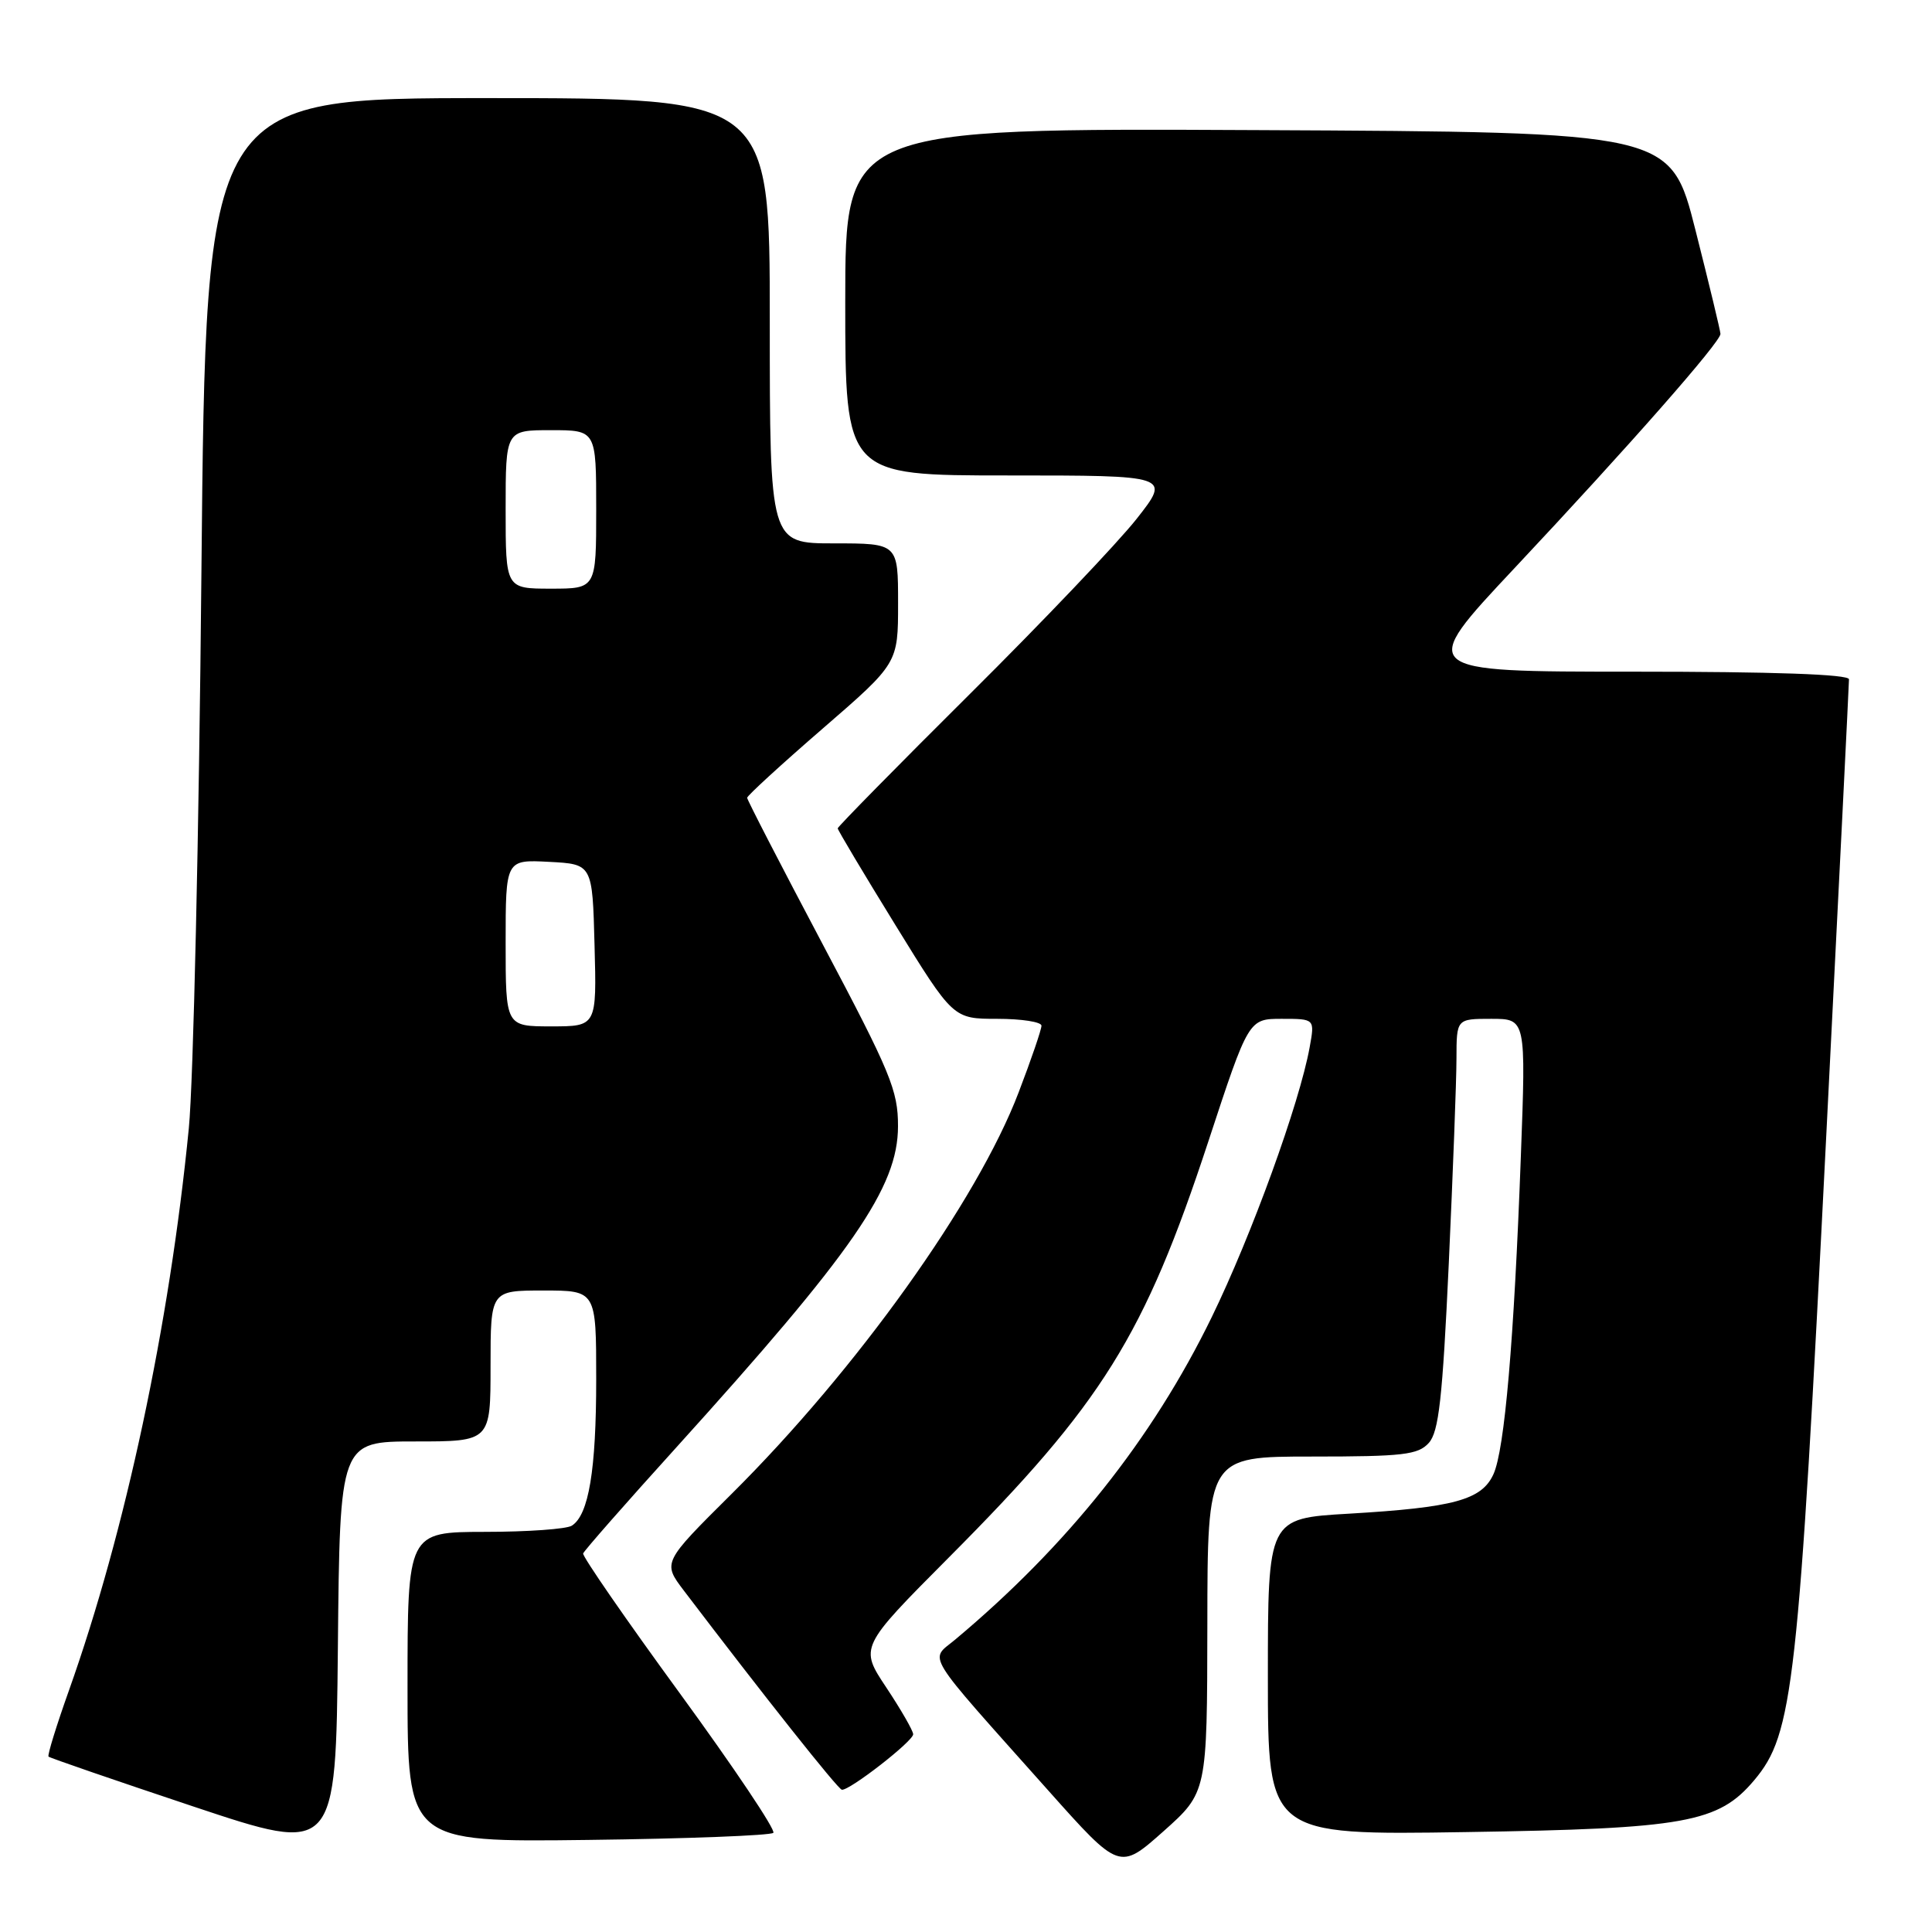 <?xml version="1.0" encoding="UTF-8" standalone="no"?>
<!DOCTYPE svg PUBLIC "-//W3C//DTD SVG 1.1//EN" "http://www.w3.org/Graphics/SVG/1.1/DTD/svg11.dtd" >
<svg xmlns="http://www.w3.org/2000/svg" xmlns:xlink="http://www.w3.org/1999/xlink" version="1.1" viewBox="0 0 256 256">
 <g >
 <path fill="currentColor"
d=" M 159.98 215.25 C 160.00 193.00 160.00 193.00 173.85 193.00 C 185.91 193.00 187.90 192.77 189.32 191.20 C 190.65 189.73 191.14 185.34 191.97 167.45 C 192.52 155.38 192.99 143.14 192.99 140.25 C 193.00 135.00 193.00 135.00 197.60 135.00 C 202.20 135.00 202.20 135.00 201.52 153.25 C 200.62 177.64 199.37 192.10 197.89 195.34 C 196.34 198.75 192.66 199.75 178.75 200.57 C 168.00 201.19 168.00 201.19 168.00 222.18 C 168.00 243.17 168.00 243.17 194.25 242.76 C 223.34 242.31 227.70 241.52 232.45 235.88 C 237.61 229.74 238.29 223.71 242.00 150.26 C 243.65 117.68 245.00 90.57 245.00 90.01 C 245.00 89.35 235.01 89.00 216.40 89.00 C 187.80 89.00 187.80 89.00 200.71 75.25 C 215.87 59.10 228.01 45.29 227.97 44.24 C 227.96 43.83 226.47 37.65 224.66 30.50 C 221.37 17.50 221.37 17.50 166.69 17.24 C 112.00 16.98 112.00 16.98 112.00 39.99 C 112.00 63.00 112.00 63.00 133.57 63.00 C 155.13 63.00 155.13 63.00 150.61 68.75 C 148.12 71.91 138.19 82.35 128.54 91.93 C 118.89 101.52 111.00 109.55 111.00 109.76 C 111.00 109.98 114.44 115.75 118.65 122.58 C 126.30 135.00 126.30 135.00 132.15 135.00 C 135.37 135.00 138.00 135.41 138.00 135.91 C 138.00 136.42 136.64 140.40 134.97 144.76 C 129.47 159.17 113.50 181.50 96.93 197.96 C 87.79 207.04 87.79 207.04 90.62 210.77 C 101.20 224.69 111.02 237.07 111.55 237.15 C 112.55 237.29 121.00 230.72 121.00 229.80 C 121.00 229.34 119.40 226.56 117.45 223.62 C 113.89 218.27 113.89 218.27 125.72 206.38 C 146.09 185.93 151.62 177.05 160.11 151.25 C 165.45 135.00 165.45 135.00 169.84 135.00 C 174.22 135.00 174.22 135.00 173.54 138.75 C 172.20 146.18 165.83 163.72 160.55 174.55 C 152.69 190.68 141.45 204.80 126.56 217.26 C 123.16 220.11 122.12 218.42 138.92 237.27 C 148.34 247.83 148.34 247.83 154.15 242.67 C 159.95 237.50 159.95 237.50 159.98 215.25 Z  M 55.02 191.00 C 65.00 191.00 65.00 191.00 65.00 181.00 C 65.00 171.00 65.00 171.00 72.00 171.00 C 79.00 171.00 79.00 171.00 79.00 182.76 C 79.00 194.80 78.01 200.74 75.77 202.16 C 75.07 202.61 69.89 202.98 64.25 202.98 C 54.00 203.00 54.00 203.00 54.00 223.55 C 54.00 244.10 54.00 244.10 77.92 243.80 C 91.07 243.64 102.12 243.21 102.47 242.86 C 102.82 242.51 97.24 234.19 90.07 224.36 C 82.90 214.54 77.14 206.20 77.27 205.84 C 77.40 205.47 82.93 199.17 89.57 191.84 C 113.09 165.84 118.98 157.32 118.99 149.24 C 119.00 144.49 118.02 142.13 109.00 125.10 C 103.50 114.71 99.00 105.99 99.00 105.71 C 99.00 105.44 103.50 101.31 109.00 96.55 C 119.00 87.89 119.00 87.89 119.00 79.94 C 119.00 72.00 119.00 72.00 110.50 72.00 C 102.00 72.00 102.00 72.00 102.00 42.50 C 102.00 13.00 102.00 13.00 64.64 13.00 C 27.28 13.00 27.28 13.00 26.69 75.75 C 26.37 110.26 25.62 143.45 25.02 149.50 C 22.46 175.59 16.61 202.98 9.14 223.98 C 7.48 228.64 6.26 232.59 6.43 232.76 C 6.59 232.93 15.23 235.90 25.62 239.37 C 44.50 245.67 44.50 245.67 44.77 218.34 C 45.03 191.00 45.03 191.00 55.02 191.00 Z  M 67.00 124.95 C 67.00 113.90 67.00 113.90 72.75 114.20 C 78.50 114.50 78.50 114.50 78.78 125.25 C 79.07 136.00 79.07 136.00 73.03 136.00 C 67.00 136.00 67.00 136.00 67.00 124.95 Z  M 67.00 67.50 C 67.00 57.00 67.00 57.00 73.00 57.00 C 79.00 57.00 79.00 57.00 79.00 67.50 C 79.00 78.00 79.00 78.00 73.00 78.00 C 67.00 78.00 67.00 78.00 67.00 67.50 Z "/>
</g>
</svg>